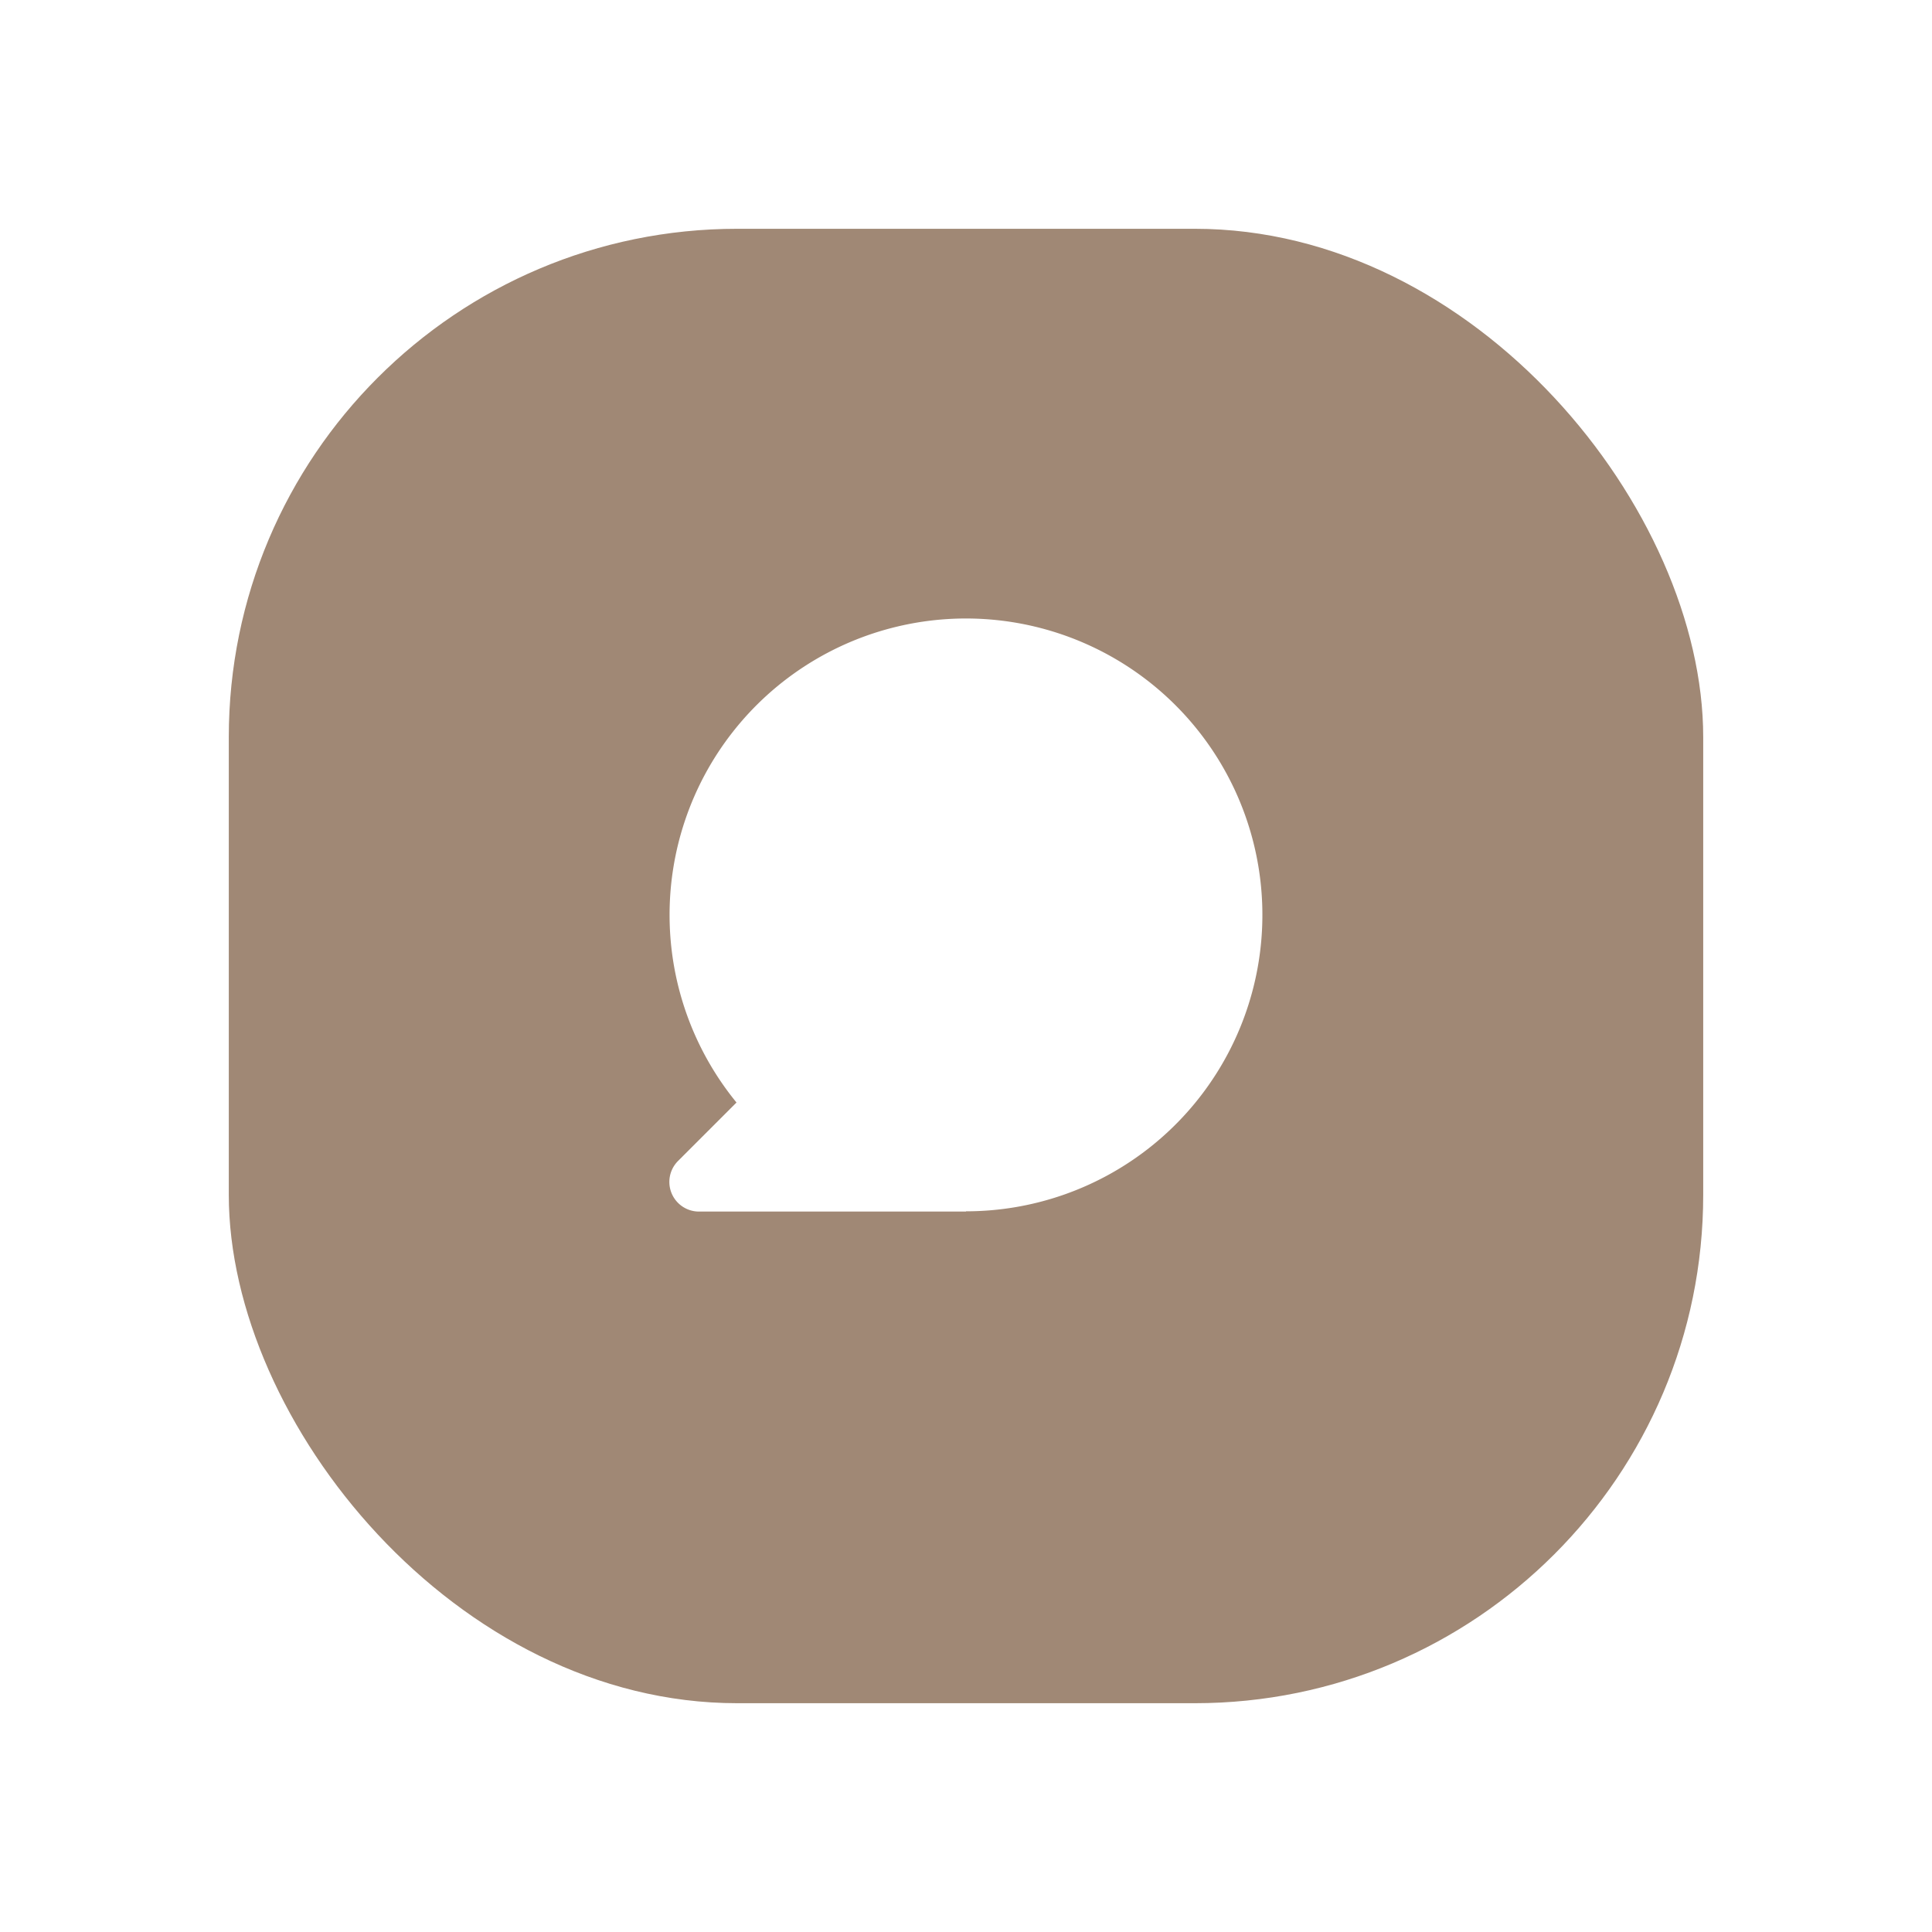 <svg xmlns="http://www.w3.org/2000/svg" xmlns:xlink="http://www.w3.org/1999/xlink" width="38" height="38" viewBox="0 0 38 38">
  <defs>
    <filter id="Rectangle_2543" x="0" y="0" width="38" height="38" filterUnits="userSpaceOnUse">
      <feOffset dy="1" input="SourceAlpha"/>
      <feGaussianBlur stdDeviation="1.5" result="blur"/>
      <feFlood flood-opacity="0.161"/>
      <feComposite operator="in" in2="blur"/>
      <feComposite in="SourceGraphic"/>
    </filter>
  </defs>
  <g id="Group_74813" data-name="Group 74813" transform="translate(-317.5 -1496.5)">
    <g transform="matrix(1, 0, 0, 1, 317.5, 1496.5)" filter="url(#Rectangle_2543)">
      <rect id="Rectangle_2543-2" data-name="Rectangle 2543" width="29" height="29" rx="10" transform="translate(4.5 3.5)" fill="#a08875"/>
    </g>
    <path id="Path_38808" data-name="Path 38808" d="M7.829,13.659H2.582a.583.583,0,0,1-.412-1l1.145-1.145a5.83,5.83,0,1,1,4.514,2.14Z" transform="translate(328.671 1506.671)" fill="#fff"/>
  </g>
</svg>
